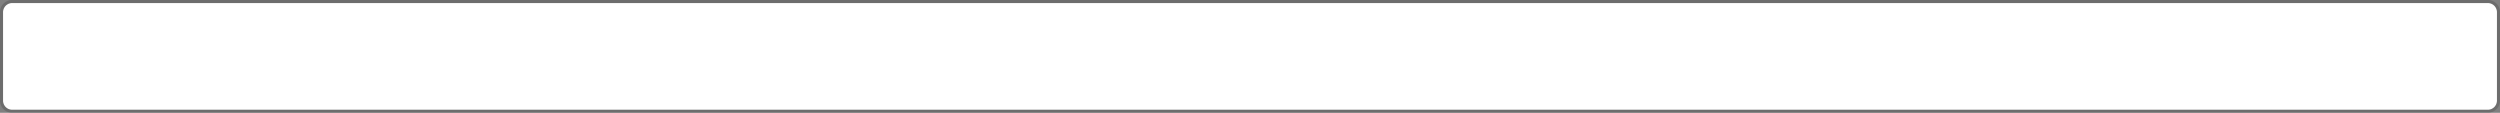 ﻿<?xml version="1.0" encoding="utf-8"?>
<svg version="1.1" xmlns:xlink="http://www.w3.org/1999/xlink" width="820px" height="37px" xmlns="http://www.w3.org/2000/svg">
  <rect width="100%" height="100%" fill="#808080" stroke="none"/>
  <g transform="matrix(1 0 0 1 -545 -232 )">
    <path d="M 546 236  A 3 3 0 0 1 549 233 L 1361 233  A 3 3 0 0 1 1364 236 L 1364 265  A 3 3 0 0 1 1361 268 L 549 268  A 3 3 0 0 1 546 265 L 546 236  Z " fill-rule="nonzero" fill="#ffffff" stroke="none" />
    <path d="M 545.5 236  A 3.5 3.5 0 0 1 549 232.5 L 1361 232.5  A 3.5 3.5 0 0 1 1364.5 236 L 1364.5 265  A 3.5 3.5 0 0 1 1361 268.5 L 549 268.5  A 3.5 3.5 0 0 1 545.5 265 L 545.5 236  Z " stroke-width="1" stroke="#000000" fill="none" stroke-opacity="0.149" />
  </g>
</svg>